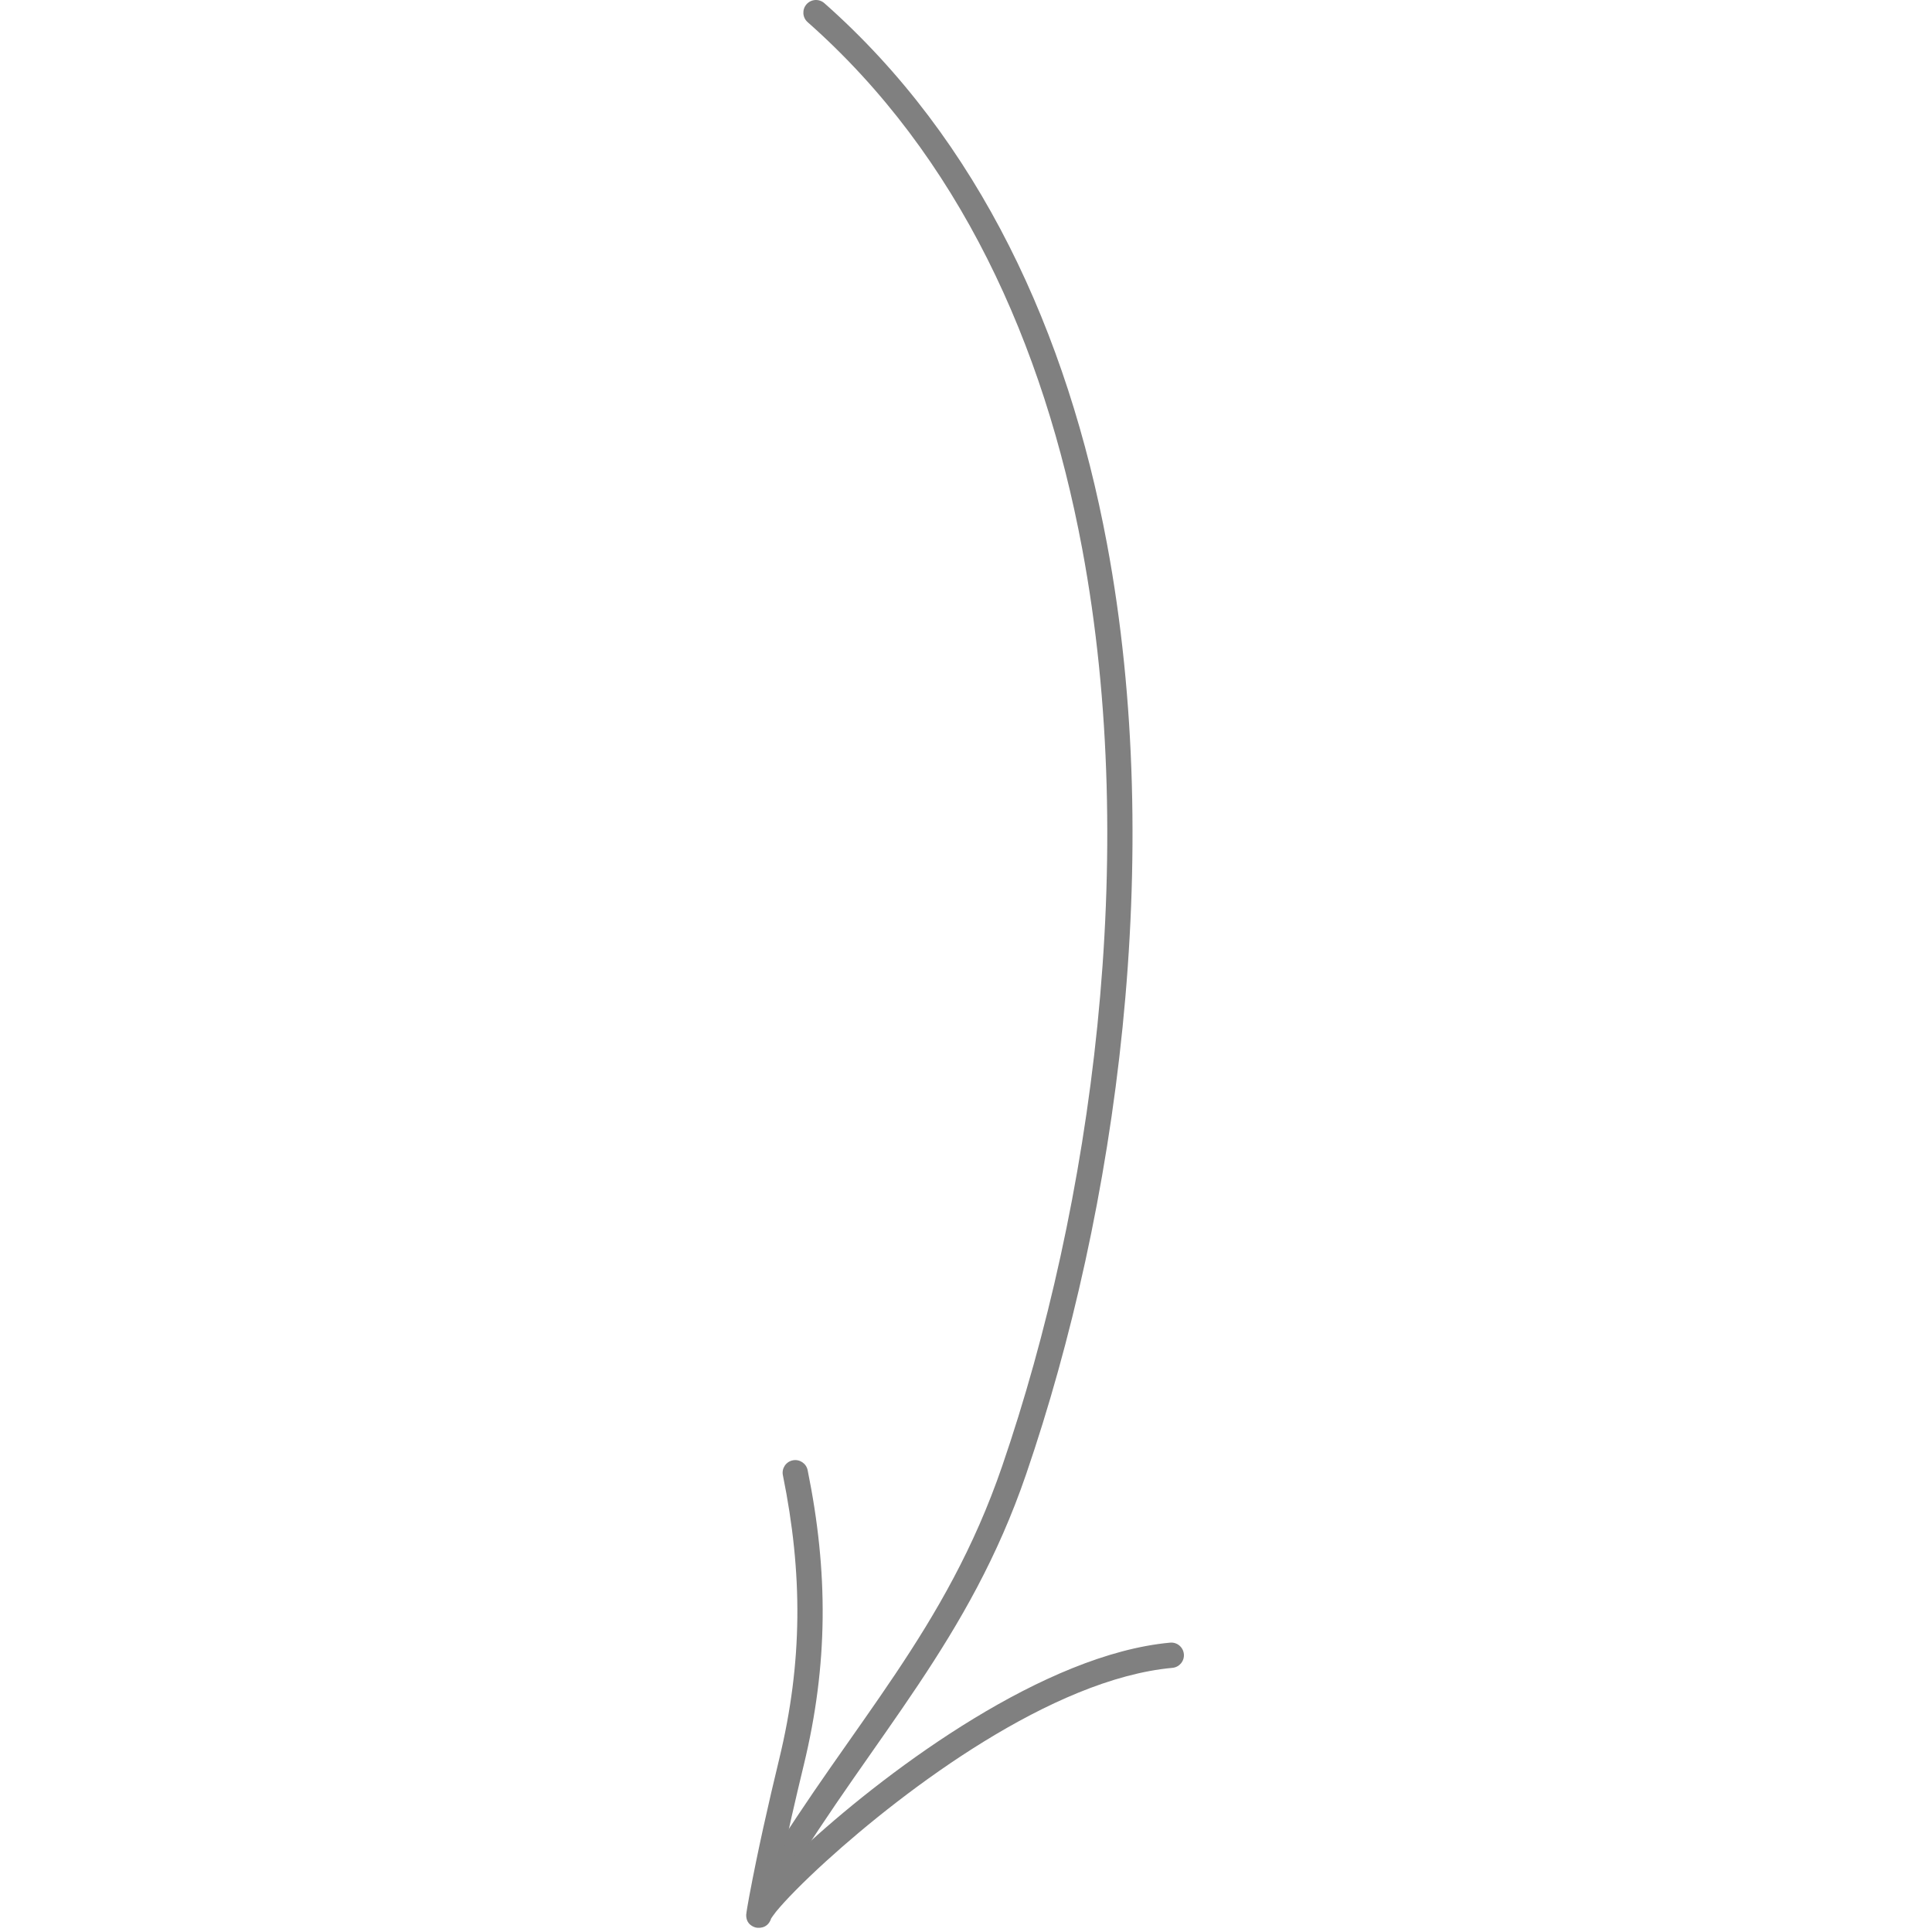<svg width="130" height="130" viewBox="0 0 130 130" fill="none" xmlns="http://www.w3.org/2000/svg">
<path fill-rule="evenodd" clip-rule="evenodd" d="M54.343 1.489C64.514 10.476 70.231 23.112 72.812 36.888C76.708 57.692 73.456 81.101 67.432 98.657C63.647 109.692 57.398 115.892 51.35 125.802C51.105 126.203 51.232 126.727 51.634 126.972C52.033 127.216 52.559 127.09 52.801 126.688C58.92 116.663 65.212 110.373 69.042 99.209C75.15 81.408 78.434 57.671 74.484 36.574C71.833 22.418 65.923 9.449 55.47 0.214C55.118 -0.097 54.581 -0.065 54.27 0.287C53.959 0.639 53.991 1.178 54.343 1.489Z" fill="gray"/>
<path fill-rule="evenodd" clip-rule="evenodd" d="M51.891 129.085C51.915 129.051 52.067 128.819 52.215 128.638C52.825 127.887 54.012 126.67 55.601 125.223C60.936 120.375 70.779 112.969 78.891 112.226C79.359 112.183 79.703 111.769 79.66 111.301C79.617 110.833 79.205 110.487 78.737 110.53C70.296 111.303 60.006 118.92 54.456 123.965C53.714 124.641 53.053 125.27 52.494 125.83C52.975 123.462 53.516 121.112 54.085 118.761C55.725 111.994 55.742 105.801 54.345 98.927C54.253 98.467 53.802 98.169 53.342 98.263C52.883 98.356 52.584 98.806 52.679 99.266C54.023 105.882 54.01 111.846 52.432 118.359C51.689 121.432 50.994 124.508 50.412 127.614C50.354 127.924 50.212 128.729 50.21 128.844C50.197 129.506 50.734 129.669 50.854 129.699C50.912 129.714 51.642 129.858 51.891 129.085ZM50.292 128.505C50.285 128.527 50.277 128.548 50.27 128.572C50.275 128.553 50.283 128.531 50.292 128.505Z" fill="gray"/>
</svg>
